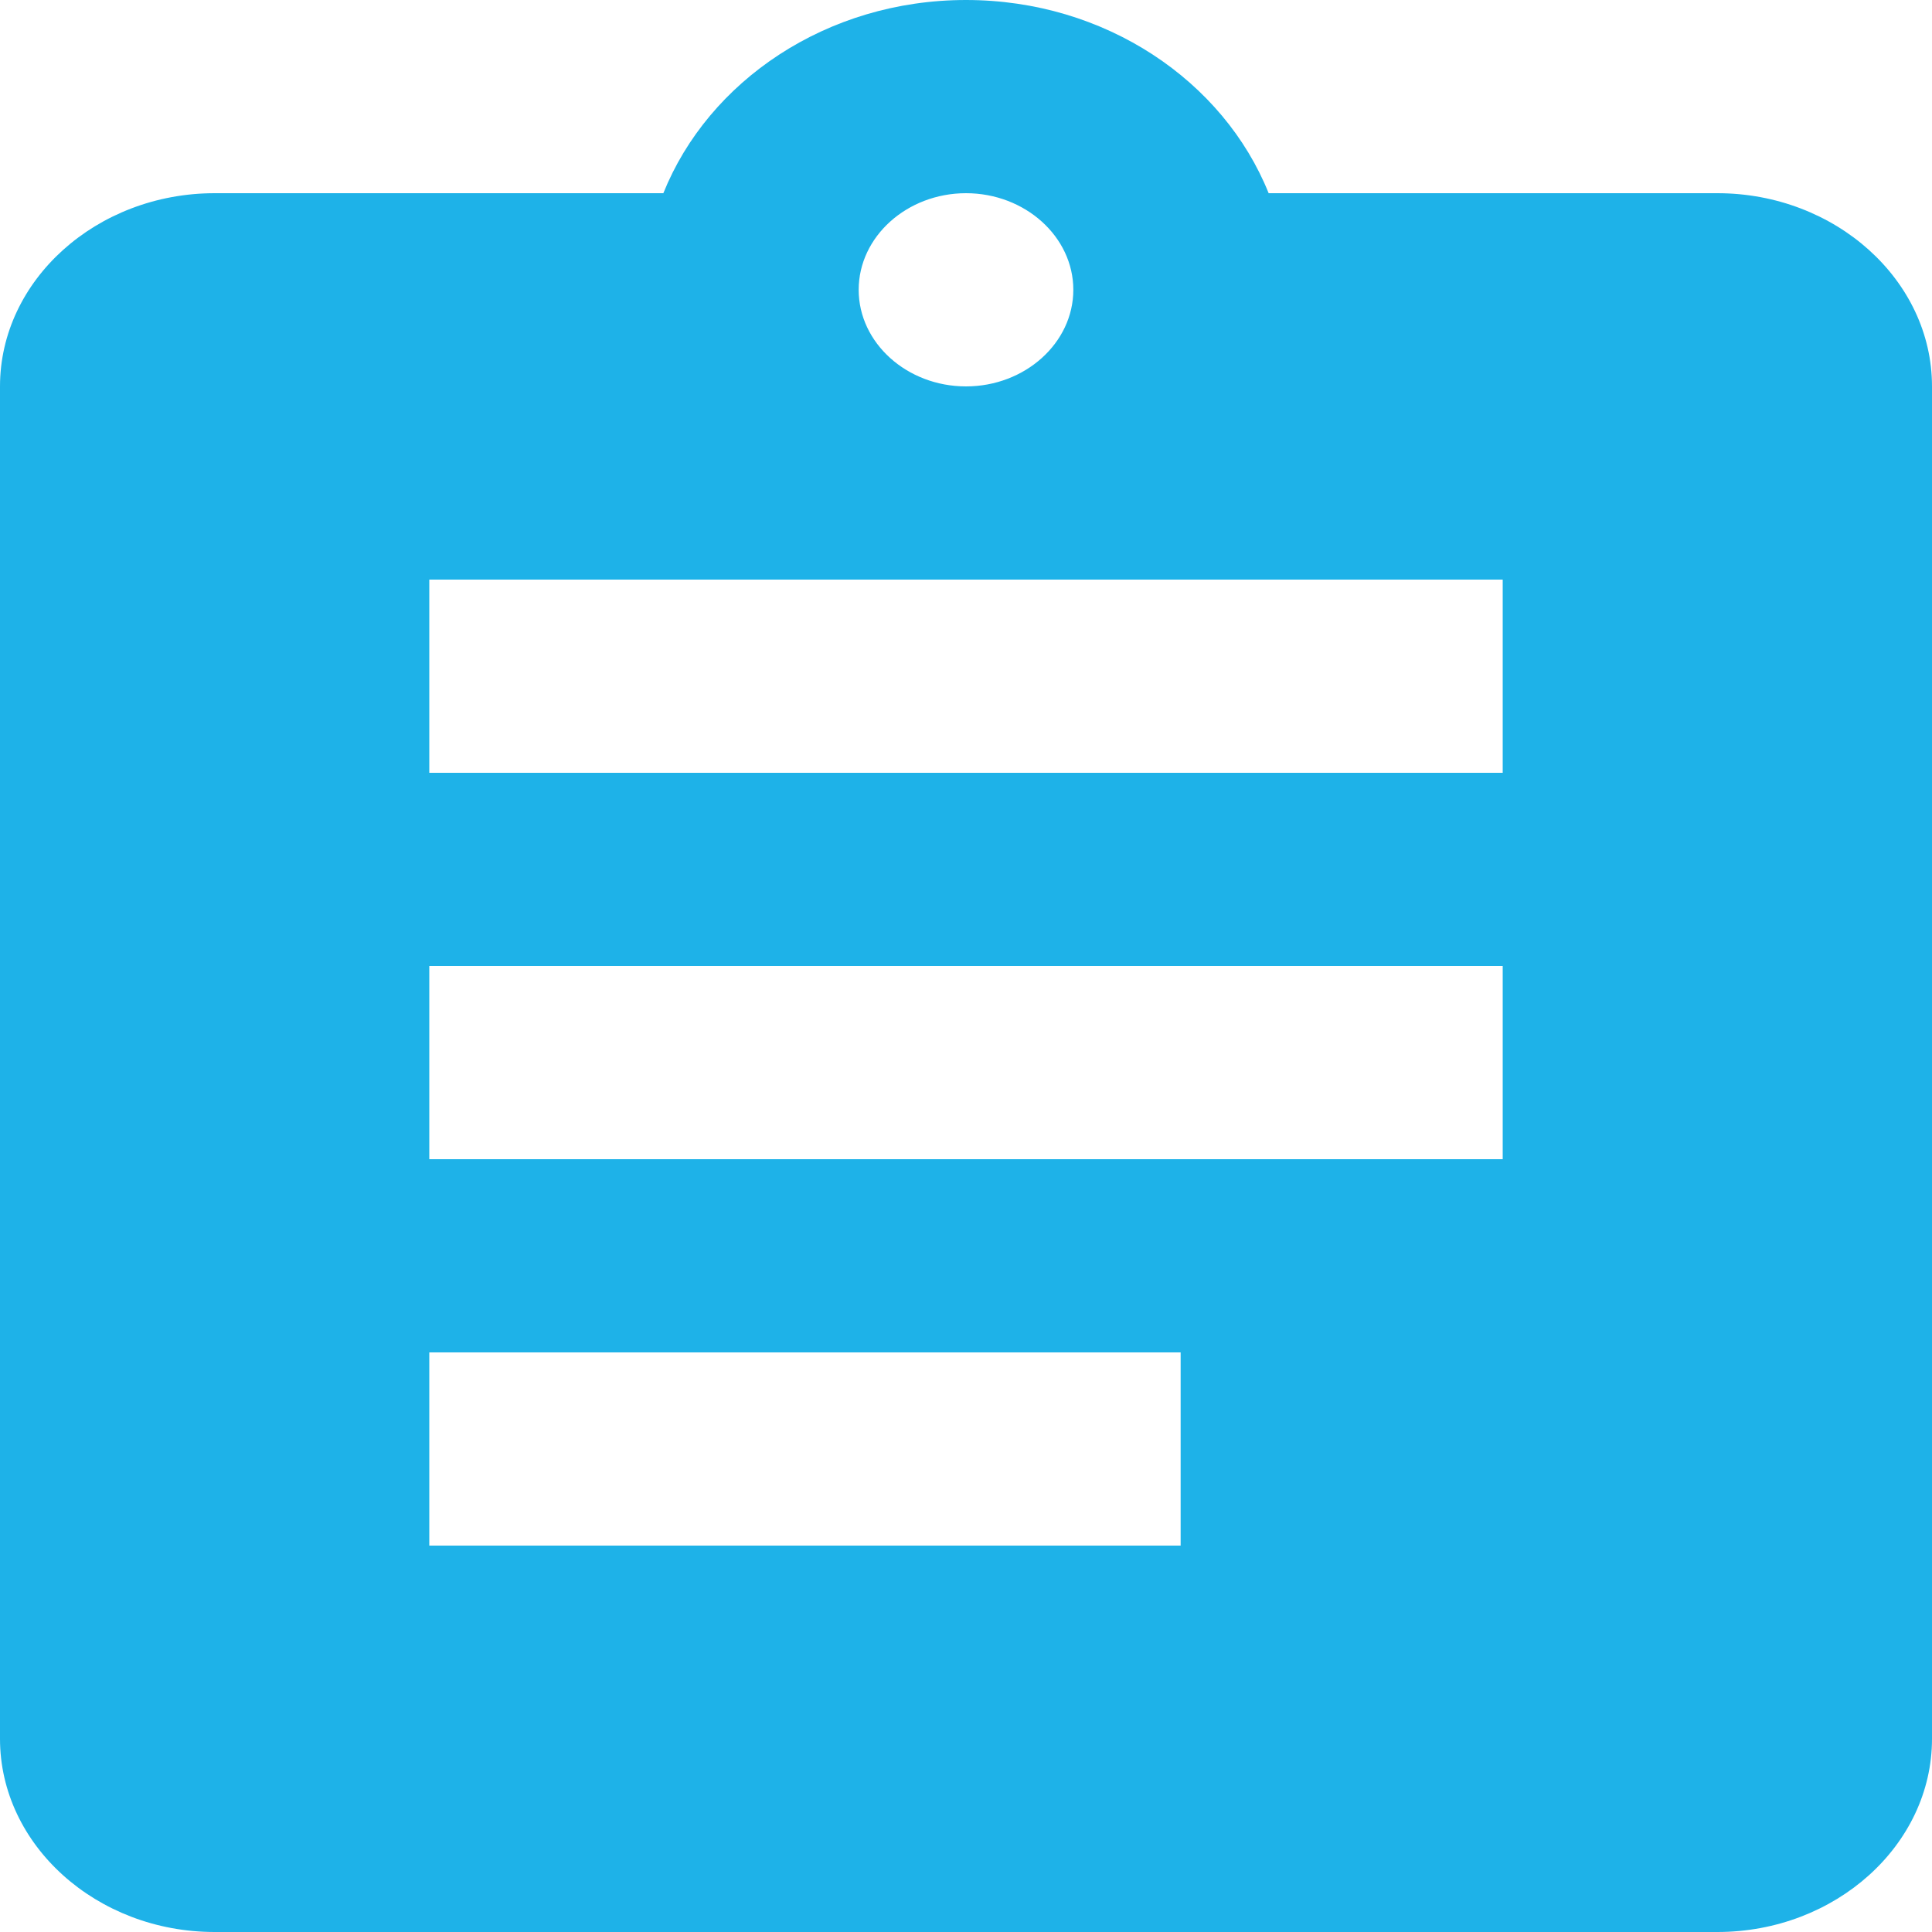 <?xml version="1.0" encoding="UTF-8"?>
<svg width="20px" height="20px" viewBox="0 0 20 20" version="1.1" xmlns="http://www.w3.org/2000/svg" xmlns:xlink="http://www.w3.org/1999/xlink">
    <!-- Generator: sketchtool 50.2 (55047) - http://www.bohemiancoding.com/sketch -->
    <title>5F137A66-C74C-4803-8BB2-2D89BA22D8B3</title>
    <desc>Created with sketchtool.</desc>
    <defs></defs>
    <g id="Welcome" stroke="none" stroke-width="1" fill="none" fill-rule="evenodd">
        <g id="Mi-cuenta---Perfil" transform="translate(-630, -106)" fill="#1EB2E8" fill-rule="nonzero">
            <g id="Fill" transform="translate(630, 106)">
                <path d="M17.778,2 L13.133,2 C12.667,0.84 11.444,0 10,0 C8.556,0 7.333,0.84 6.867,2 L2.222,2 C1,2 0,2.9 0,4 L0,18 C0,19.1 1,20 2.222,20 L17.778,20 C19,20 20,19.1 20,18 L20,4 C20,2.9 19,2 17.778,2 Z M10,2 C10.611,2 11.111,2.45 11.111,3 C11.111,3.55 10.611,4 10,4 C9.389,4 8.889,3.55 8.889,3 C8.889,2.45 9.389,2 10,2 Z M12.222,16 L4.444,16 L4.444,14 L12.222,14 L12.222,16 Z M15.556,12 L4.444,12 L4.444,10 L15.556,10 L15.556,12 Z M15.556,8 L4.444,8 L4.444,6 L15.556,6 L15.556,8 Z" id="Shape"></path>
            </g>
        </g>
    </g>
</svg>